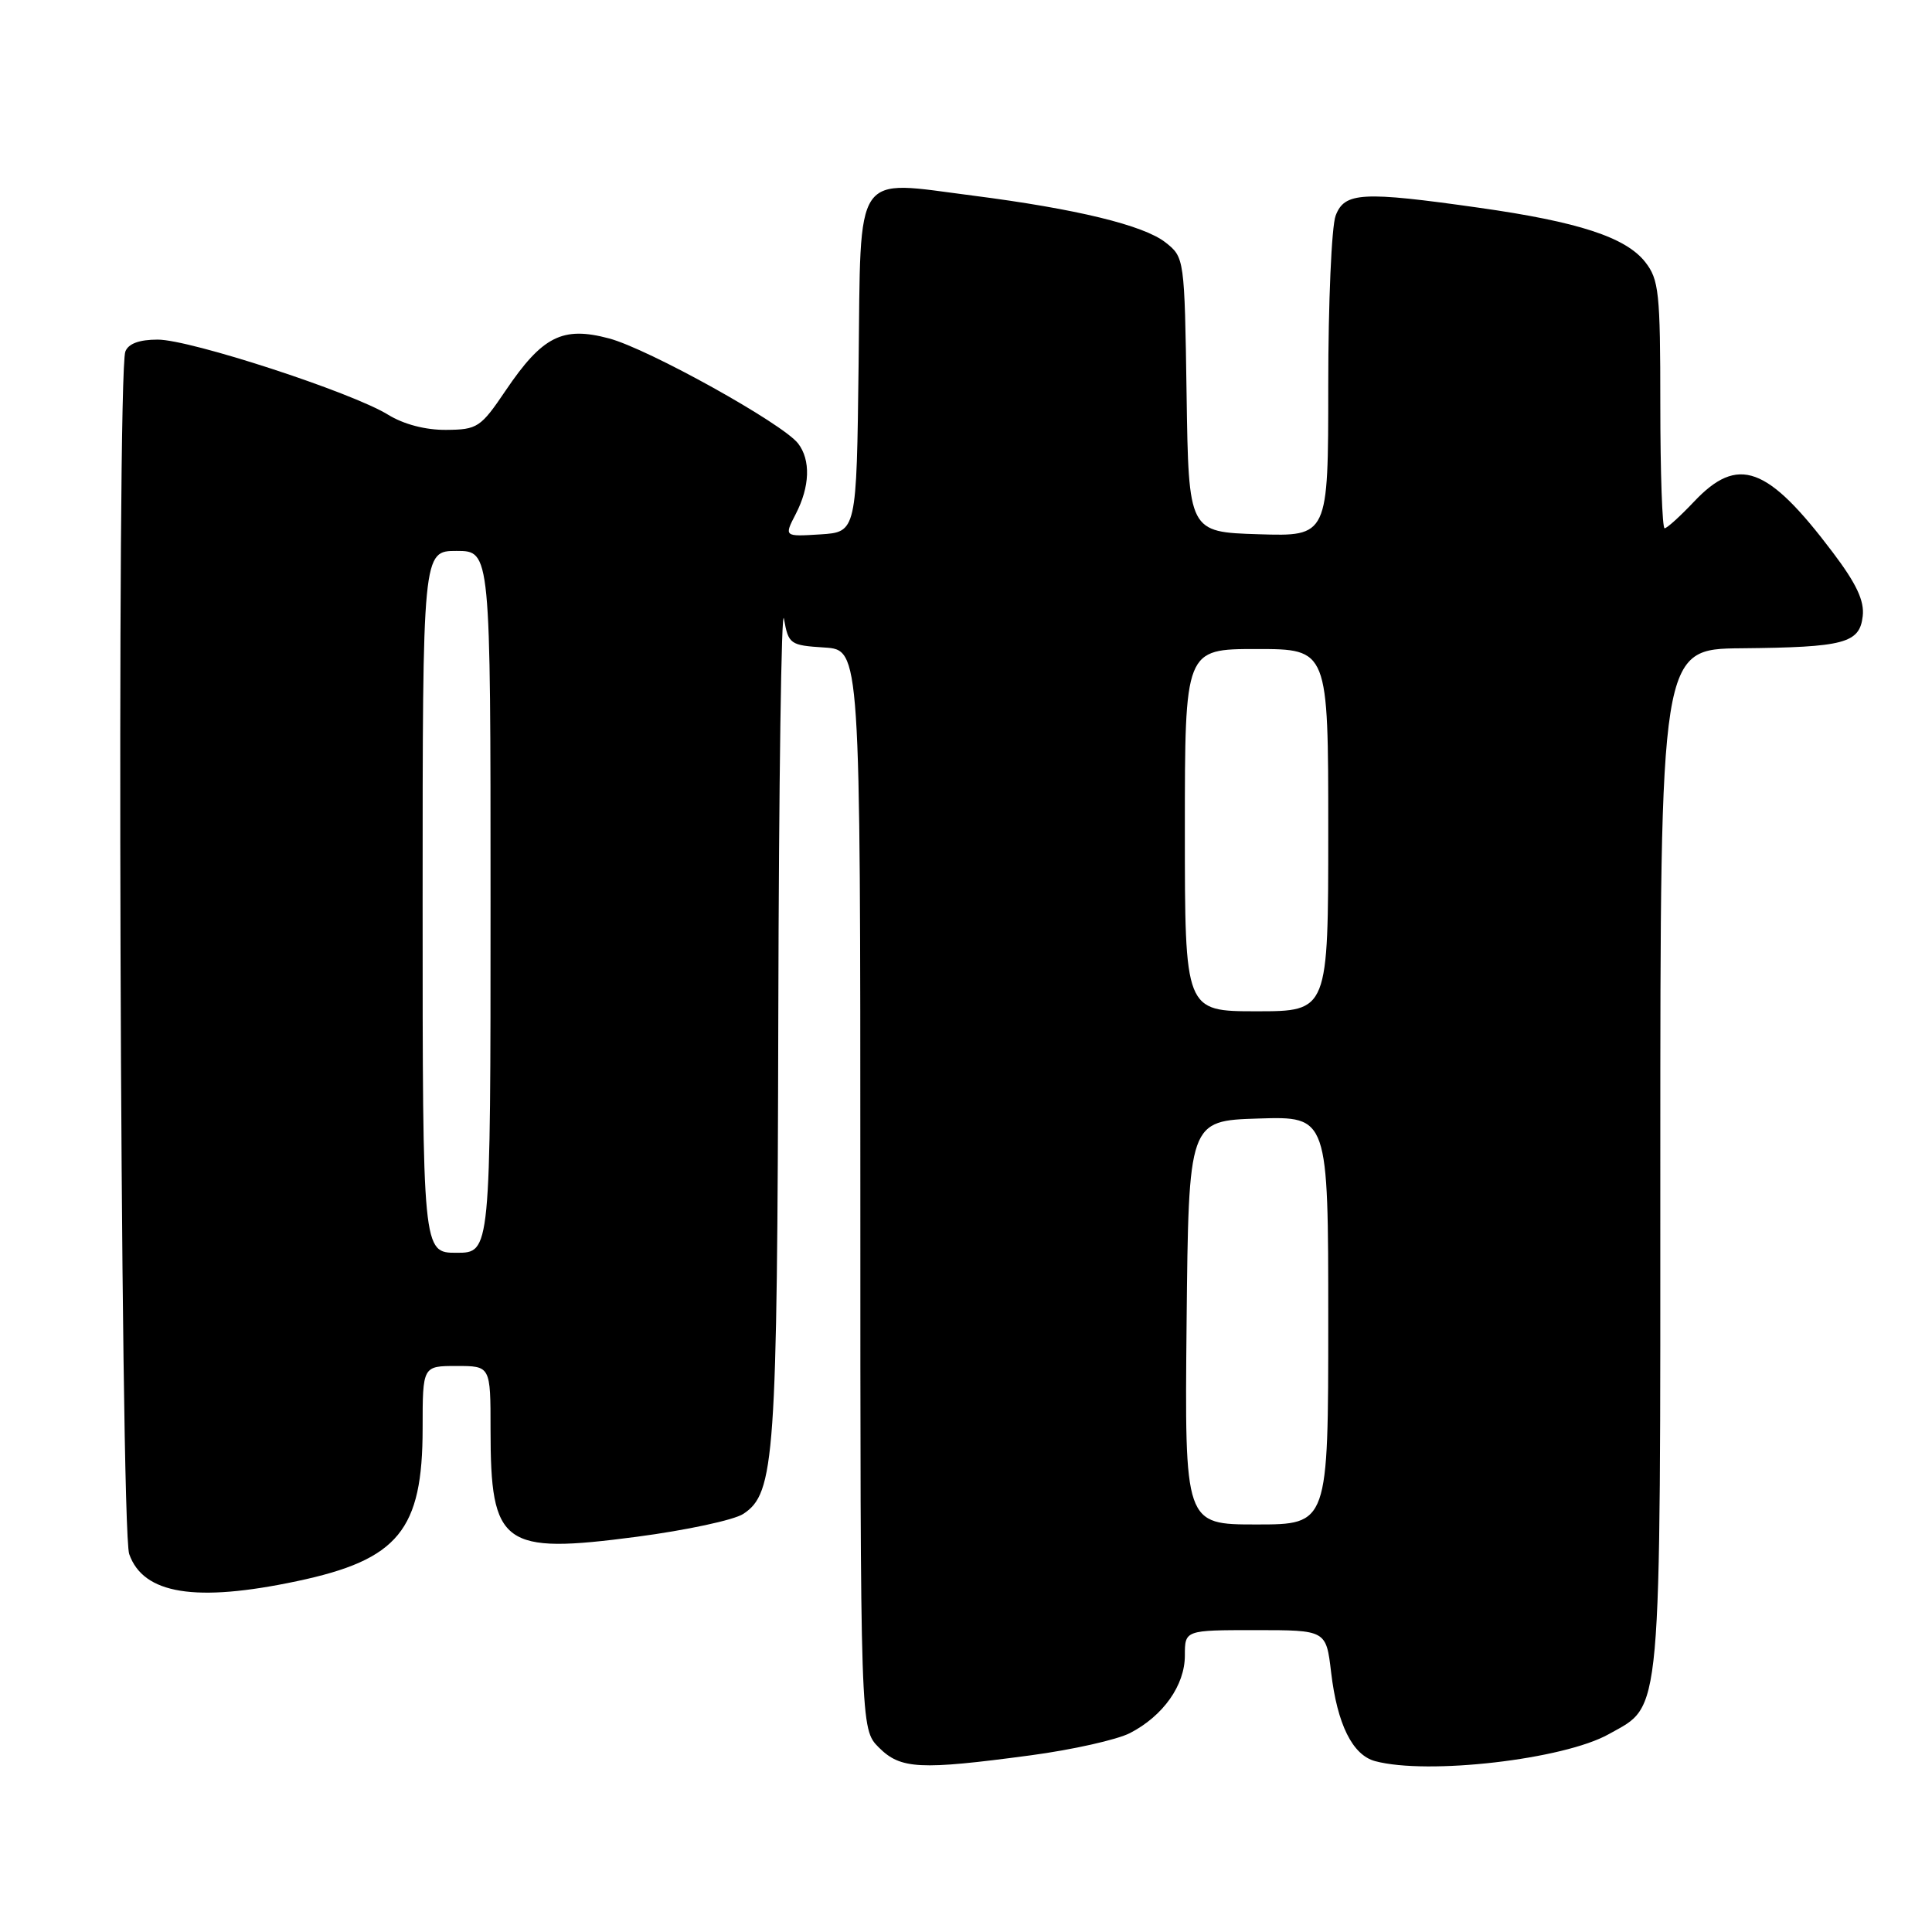 <?xml version="1.0" encoding="UTF-8" standalone="no"?>
<!DOCTYPE svg PUBLIC "-//W3C//DTD SVG 1.1//EN" "http://www.w3.org/Graphics/SVG/1.1/DTD/svg11.dtd" >
<svg xmlns="http://www.w3.org/2000/svg" xmlns:xlink="http://www.w3.org/1999/xlink" version="1.1" viewBox="0 0 256 256">
 <g >
 <path fill="currentColor"
d=" M 136.57 232.59 C 142.10 231.85 148.03 230.52 149.73 229.64 C 154.13 227.37 157.00 223.30 157.00 219.37 C 157.00 216.00 157.00 216.00 166.36 216.00 C 175.72 216.00 175.72 216.00 176.38 221.59 C 177.19 228.48 179.21 232.55 182.21 233.36 C 189.16 235.22 207.20 233.14 213.18 229.78 C 220.28 225.79 220.00 228.90 220.00 153.60 C 220.00 86.00 220.00 86.00 230.75 85.90 C 244.37 85.77 246.41 85.24 246.82 81.65 C 247.06 79.62 245.99 77.34 242.85 73.19 C 234.18 61.70 230.29 60.29 224.44 66.50 C 222.62 68.42 220.88 70.00 220.57 70.00 C 220.26 70.00 220.00 62.64 220.00 53.63 C 220.00 38.75 219.82 37.04 217.99 34.71 C 215.41 31.44 209.15 29.39 196.00 27.53 C 180.50 25.33 178.16 25.46 176.98 28.57 C 176.44 29.98 176.00 40.12 176.00 51.10 C 176.00 71.08 176.00 71.08 166.75 70.79 C 157.50 70.50 157.50 70.50 157.23 52.31 C 156.96 34.19 156.94 34.10 154.43 32.12 C 151.52 29.84 142.63 27.68 128.92 25.92 C 112.96 23.88 114.08 22.23 113.77 48.26 C 113.50 70.50 113.50 70.50 108.69 70.81 C 103.89 71.11 103.89 71.11 105.44 68.11 C 107.32 64.47 107.44 60.95 105.75 58.76 C 103.71 56.12 85.90 46.22 80.69 44.84 C 74.54 43.20 71.87 44.55 67.00 51.75 C 63.69 56.65 63.26 56.93 59.12 56.96 C 56.39 56.99 53.48 56.22 51.42 54.95 C 46.59 51.97 25.22 45.00 20.90 45.00 C 18.46 45.00 17.01 45.53 16.61 46.58 C 15.43 49.65 15.92 202.49 17.12 205.92 C 18.98 211.24 25.92 212.36 39.36 209.51 C 52.79 206.67 56.00 202.76 56.00 189.25 C 56.00 181.00 56.00 181.00 60.50 181.00 C 65.00 181.00 65.00 181.00 65.00 189.43 C 65.00 204.83 66.57 205.97 84.38 203.63 C 90.91 202.77 97.26 201.41 98.49 200.60 C 102.67 197.86 102.99 193.29 103.13 134.31 C 103.20 103.61 103.54 80.08 103.88 82.00 C 104.48 85.36 104.68 85.51 109.25 85.80 C 114.00 86.11 114.00 86.11 114.00 157.60 C 114.00 229.09 114.00 229.09 116.45 231.55 C 119.34 234.43 121.84 234.56 136.57 232.59 Z  M 157.23 175.25 C 157.50 148.50 157.50 148.50 166.75 148.21 C 176.00 147.92 176.00 147.92 176.00 174.96 C 176.00 202.00 176.00 202.00 166.48 202.00 C 156.97 202.00 156.97 202.00 157.23 175.25 Z  M 56.00 119.50 C 56.00 73.00 56.00 73.00 60.50 73.00 C 65.00 73.00 65.00 73.00 65.00 119.50 C 65.00 166.00 65.00 166.00 60.50 166.00 C 56.00 166.00 56.00 166.00 56.00 119.50 Z  M 157.00 110.00 C 157.00 86.00 157.00 86.00 166.50 86.00 C 176.00 86.00 176.00 86.00 176.00 110.00 C 176.00 134.00 176.00 134.00 166.50 134.00 C 157.00 134.00 157.00 134.00 157.00 110.00 Z "/>
</g>
</svg>